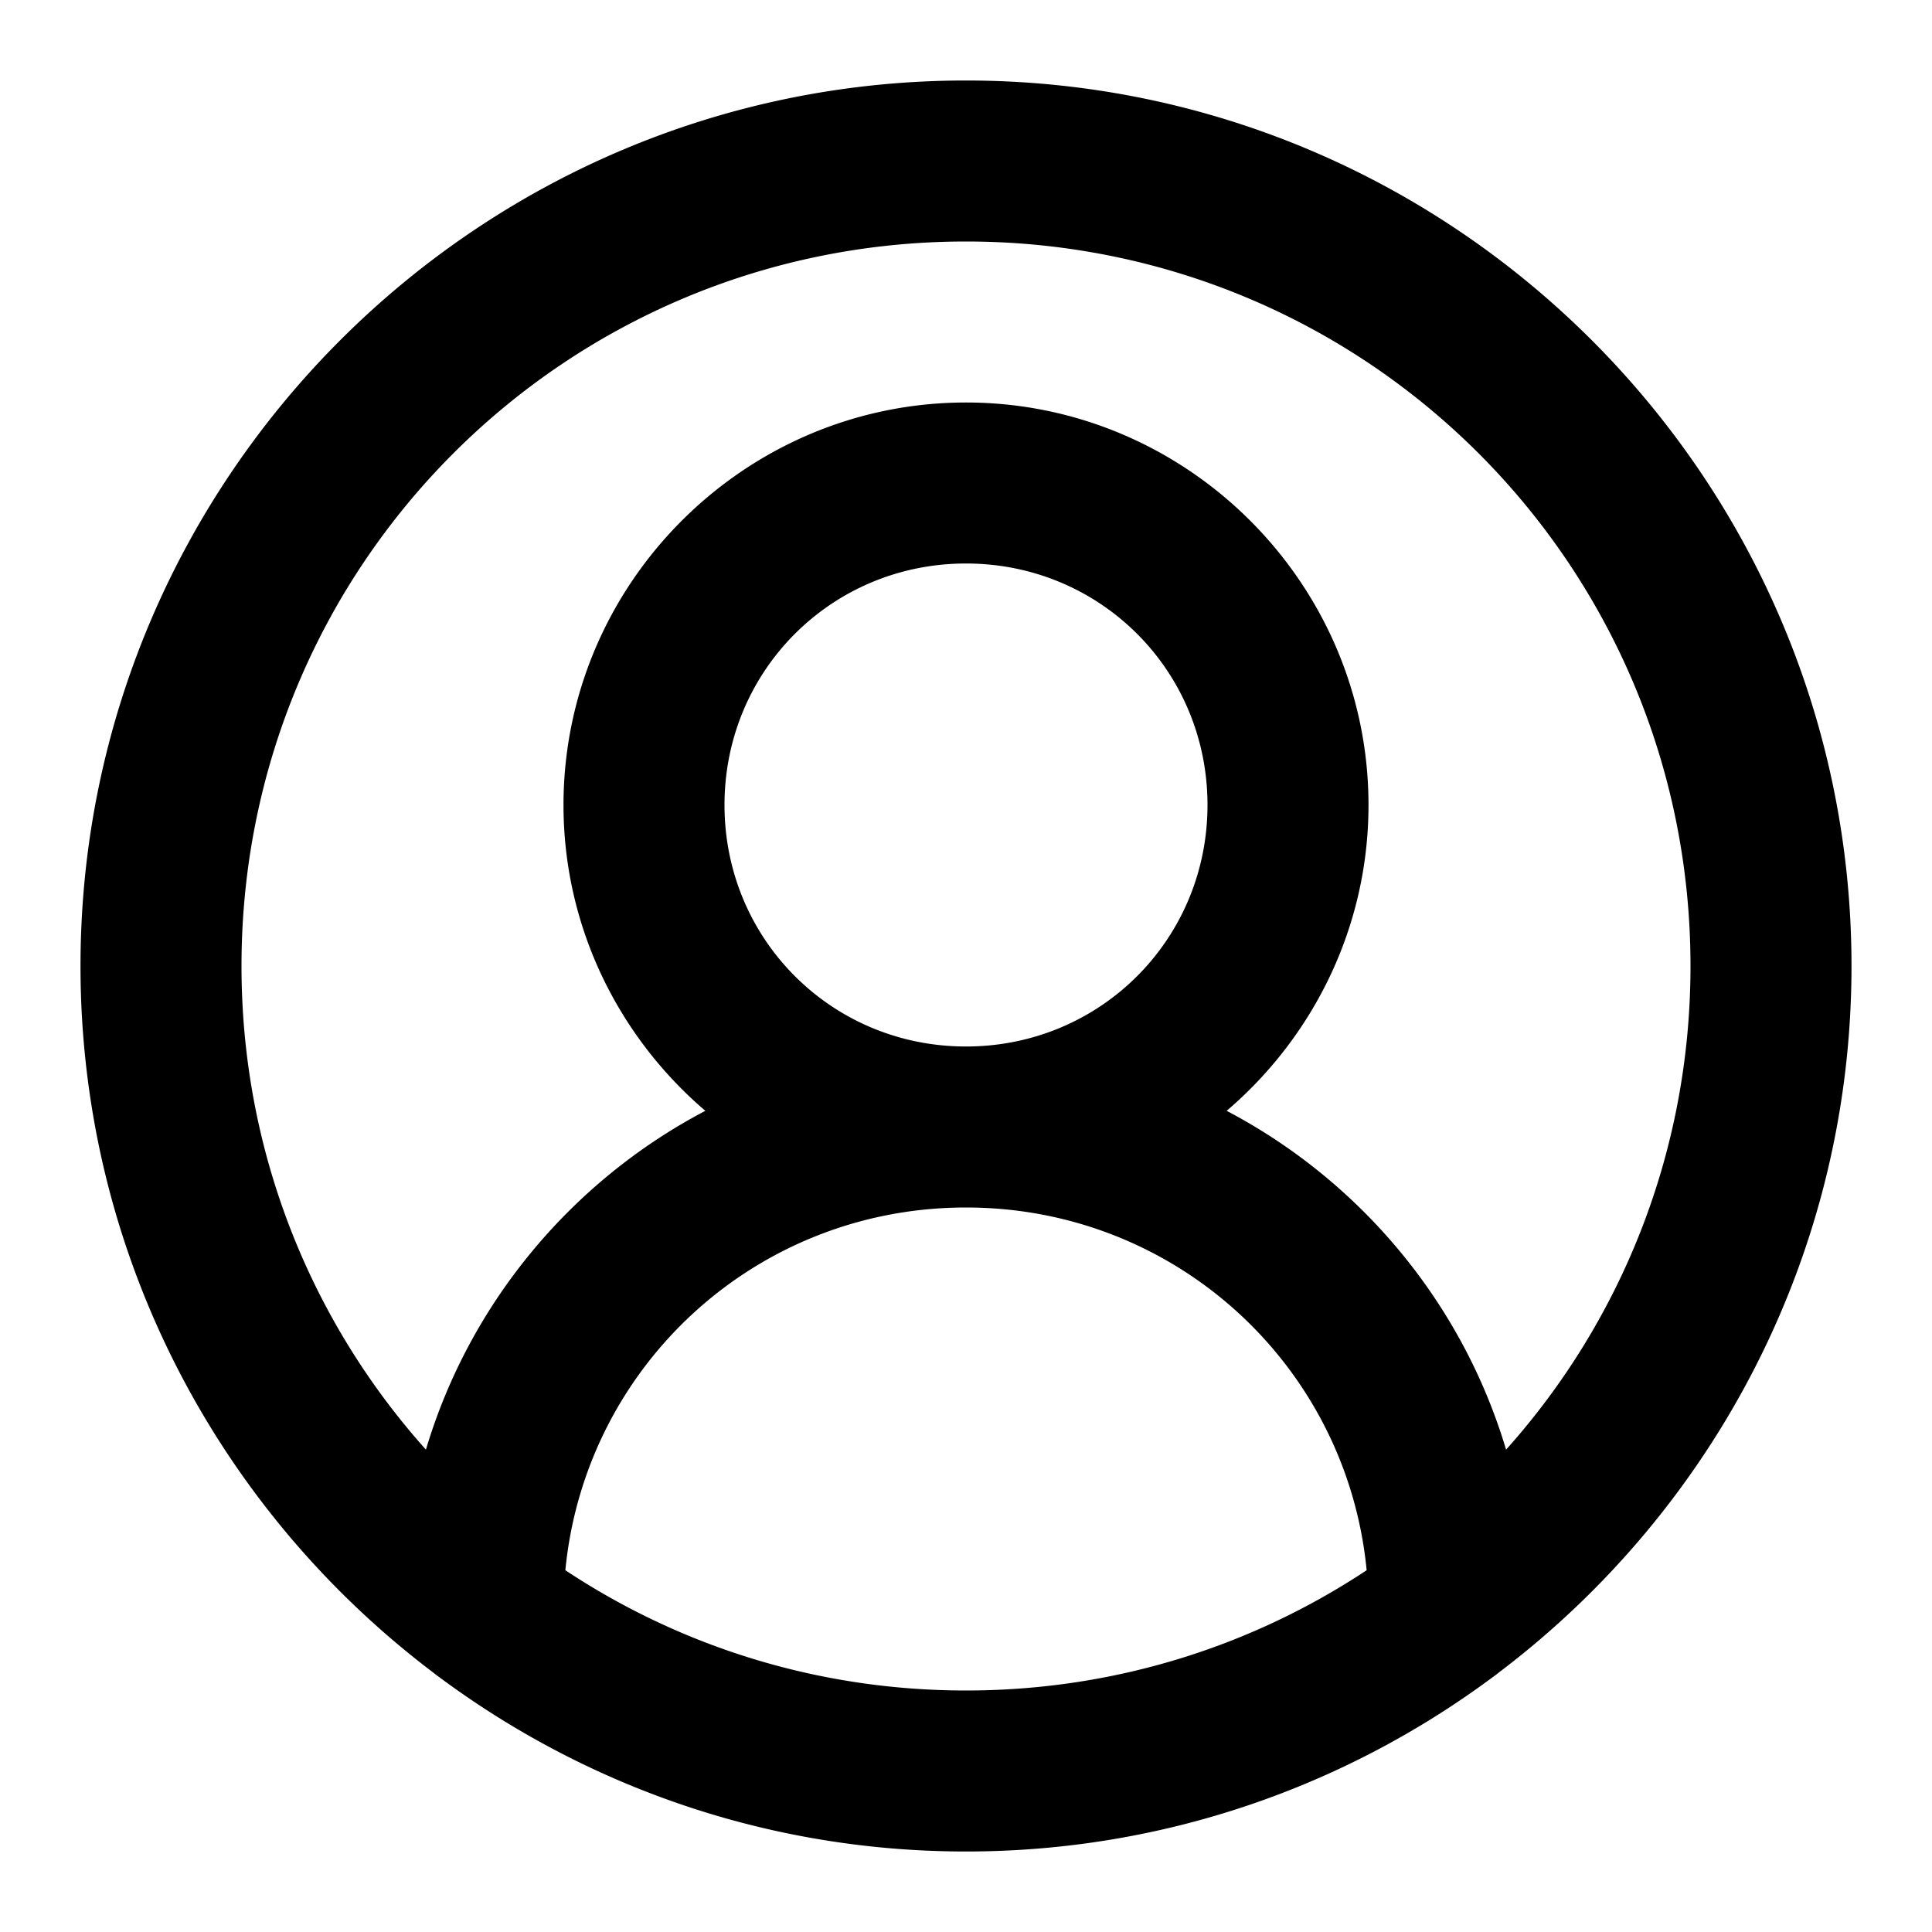 <?xml version="1.0" encoding="UTF-8" standalone="no"?>
<svg xmlns="http://www.w3.org/2000/svg" xmlns:svg="http://www.w3.org/2000/svg" width="24" height="24" viewBox="0 0 24 24" fill="currentColor" tags="person,account,contact" categories="account">
  <path d="M 12 1 C 5.937 1 1 5.937 1 12 C 1 15.58 2.722 18.765 5.379 20.775 A 1 1 0 0 0 5.443 20.824 C 7.276 22.19 9.545 23 12 23 C 14.455 23 16.724 22.19 18.557 20.824 A 1 1 0 0 0 18.621 20.775 C 21.278 18.765 23 15.58 23 12 C 23 5.937 18.063 1 12 1 z M 12 3 C 16.982 3 21 7.018 21 12 C 21 14.312 20.134 16.416 18.709 18.008 C 18.165 16.184 16.896 14.67 15.238 13.799 C 16.314 12.88 17 11.517 17 10 C 17 7.25 14.75 5 12 5 C 9.25 5 7 7.25 7 10 C 7 11.517 7.686 12.88 8.762 13.799 C 7.104 14.67 5.835 16.184 5.291 18.008 C 3.866 16.416 3 14.312 3 12 C 3 7.018 7.018 3 12 3 z M 12 7 C 13.669 7 15 8.331 15 10 C 15 11.669 13.669 13 12 13 C 10.331 13 9 11.669 9 10 C 9 8.331 10.331 7 12 7 z M 12 15 C 14.607 15 16.731 16.967 16.977 19.506 C 15.552 20.45 13.842 21 12 21 C 10.158 21 8.448 20.45 7.023 19.506 C 7.269 16.967 9.393 15 12 15 z "/>
</svg>
